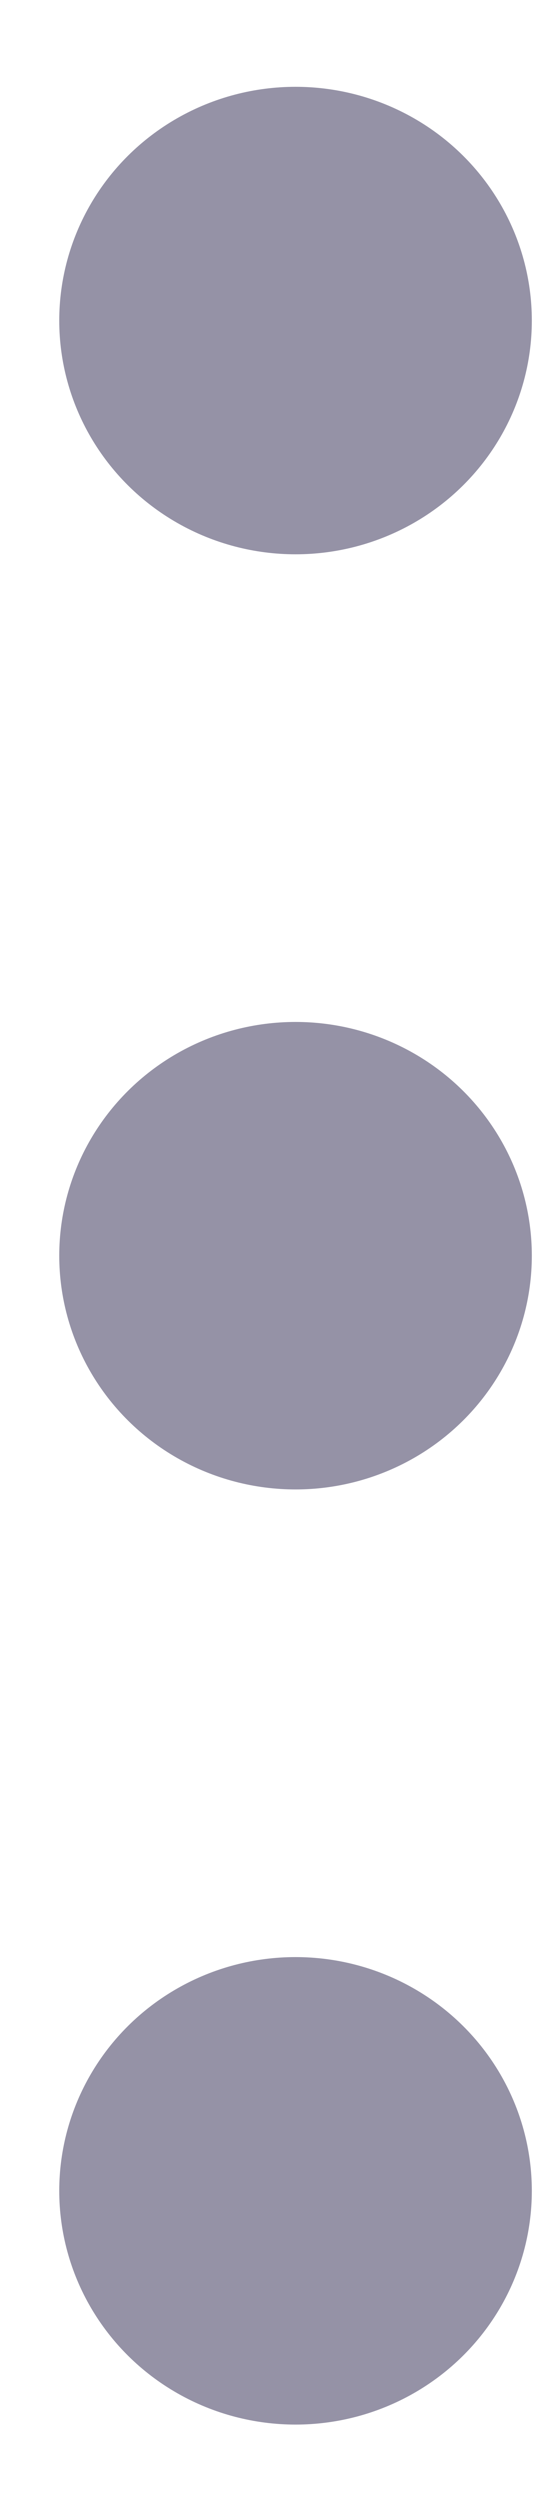 <svg width="4" height="18" viewBox="0 0 4 18" fill="none" xmlns="http://www.w3.org/2000/svg">
<ellipse cx="2.13" cy="2.308" rx="1.703" ry="1.683" fill="#9592A6"/>
<ellipse cx="2.13" cy="9.041" rx="1.703" ry="1.683" fill="#9592A6"/>
<ellipse cx="2.13" cy="15.774" rx="1.703" ry="1.683" fill="#9592A6"/>
</svg>

